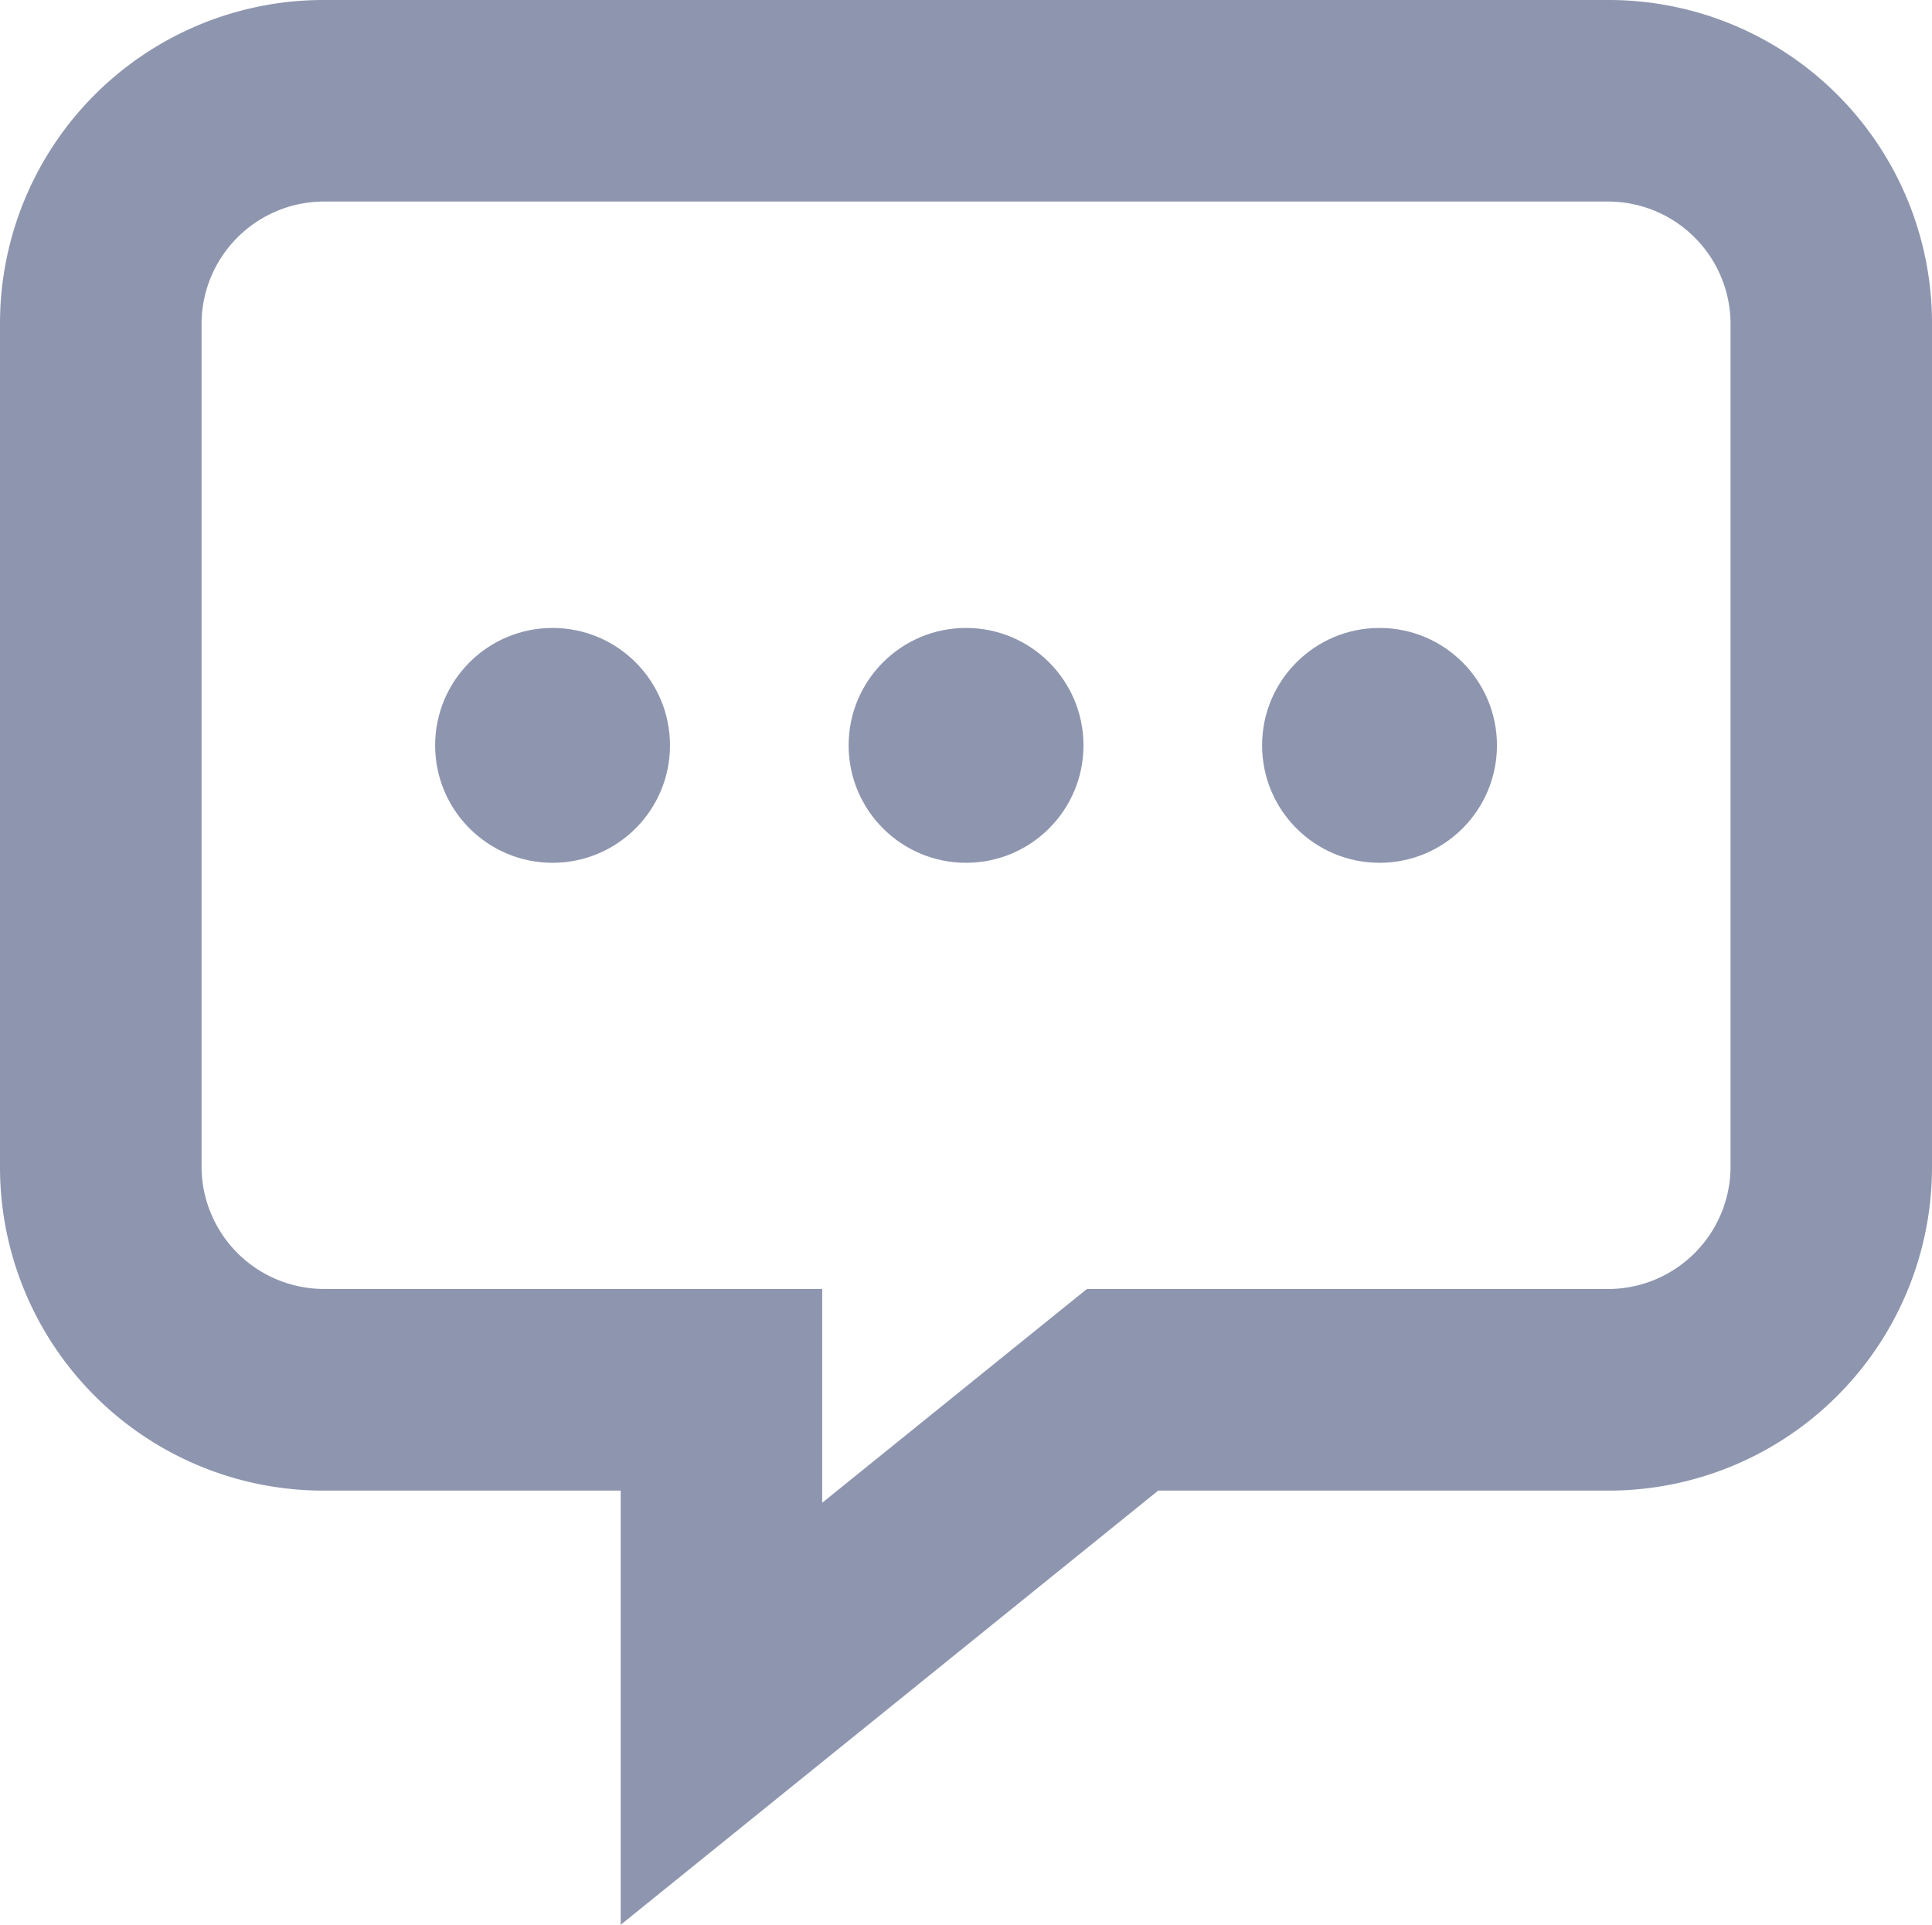<svg id="_003-chat" data-name="003-chat" xmlns="http://www.w3.org/2000/svg" width="86.669" height="86.347" viewBox="0 0 86.669 86.347">
  <g id="Group_9" data-name="Group 9" transform="translate(0 0)">
    <g id="Group_8" data-name="Group 8">
      <path id="Path_10" data-name="Path 10" d="M72.207.09H14.467A14.51,14.51,0,0,0,0,14.557V52.493A14.51,14.51,0,0,0,14.467,66.96H27.844V86.437L51.956,66.96H72.2A14.511,14.511,0,0,0,86.669,52.493V14.557A14.5,14.5,0,0,0,72.207.09Zm5.425,52.4a5.5,5.5,0,0,1-5.425,5.425H48.759l-2.487,2.007-9.388,7.583V57.913H14.467a5.5,5.5,0,0,1-5.425-5.425V14.557a5.5,5.5,0,0,1,5.425-5.425h57.74a5.5,5.5,0,0,1,5.425,5.425V52.491Z" transform="translate(0 -0.09)" fill="#8e96af"/>
      <ellipse id="Ellipse_1" data-name="Ellipse 1" cx="5.268" cy="5.268" rx="5.268" ry="5.268" transform="translate(19.52 28.17)" fill="#8e96af"/>
      <ellipse id="Ellipse_2" data-name="Ellipse 2" cx="5.268" cy="5.268" rx="5.268" ry="5.268" transform="translate(38.069 28.17)" fill="#8e96af"/>
      <ellipse id="Ellipse_3" data-name="Ellipse 3" cx="5.268" cy="5.268" rx="5.268" ry="5.268" transform="translate(56.617 28.17)" fill="#8e96af"/>
    </g>
  </g>
</svg>

